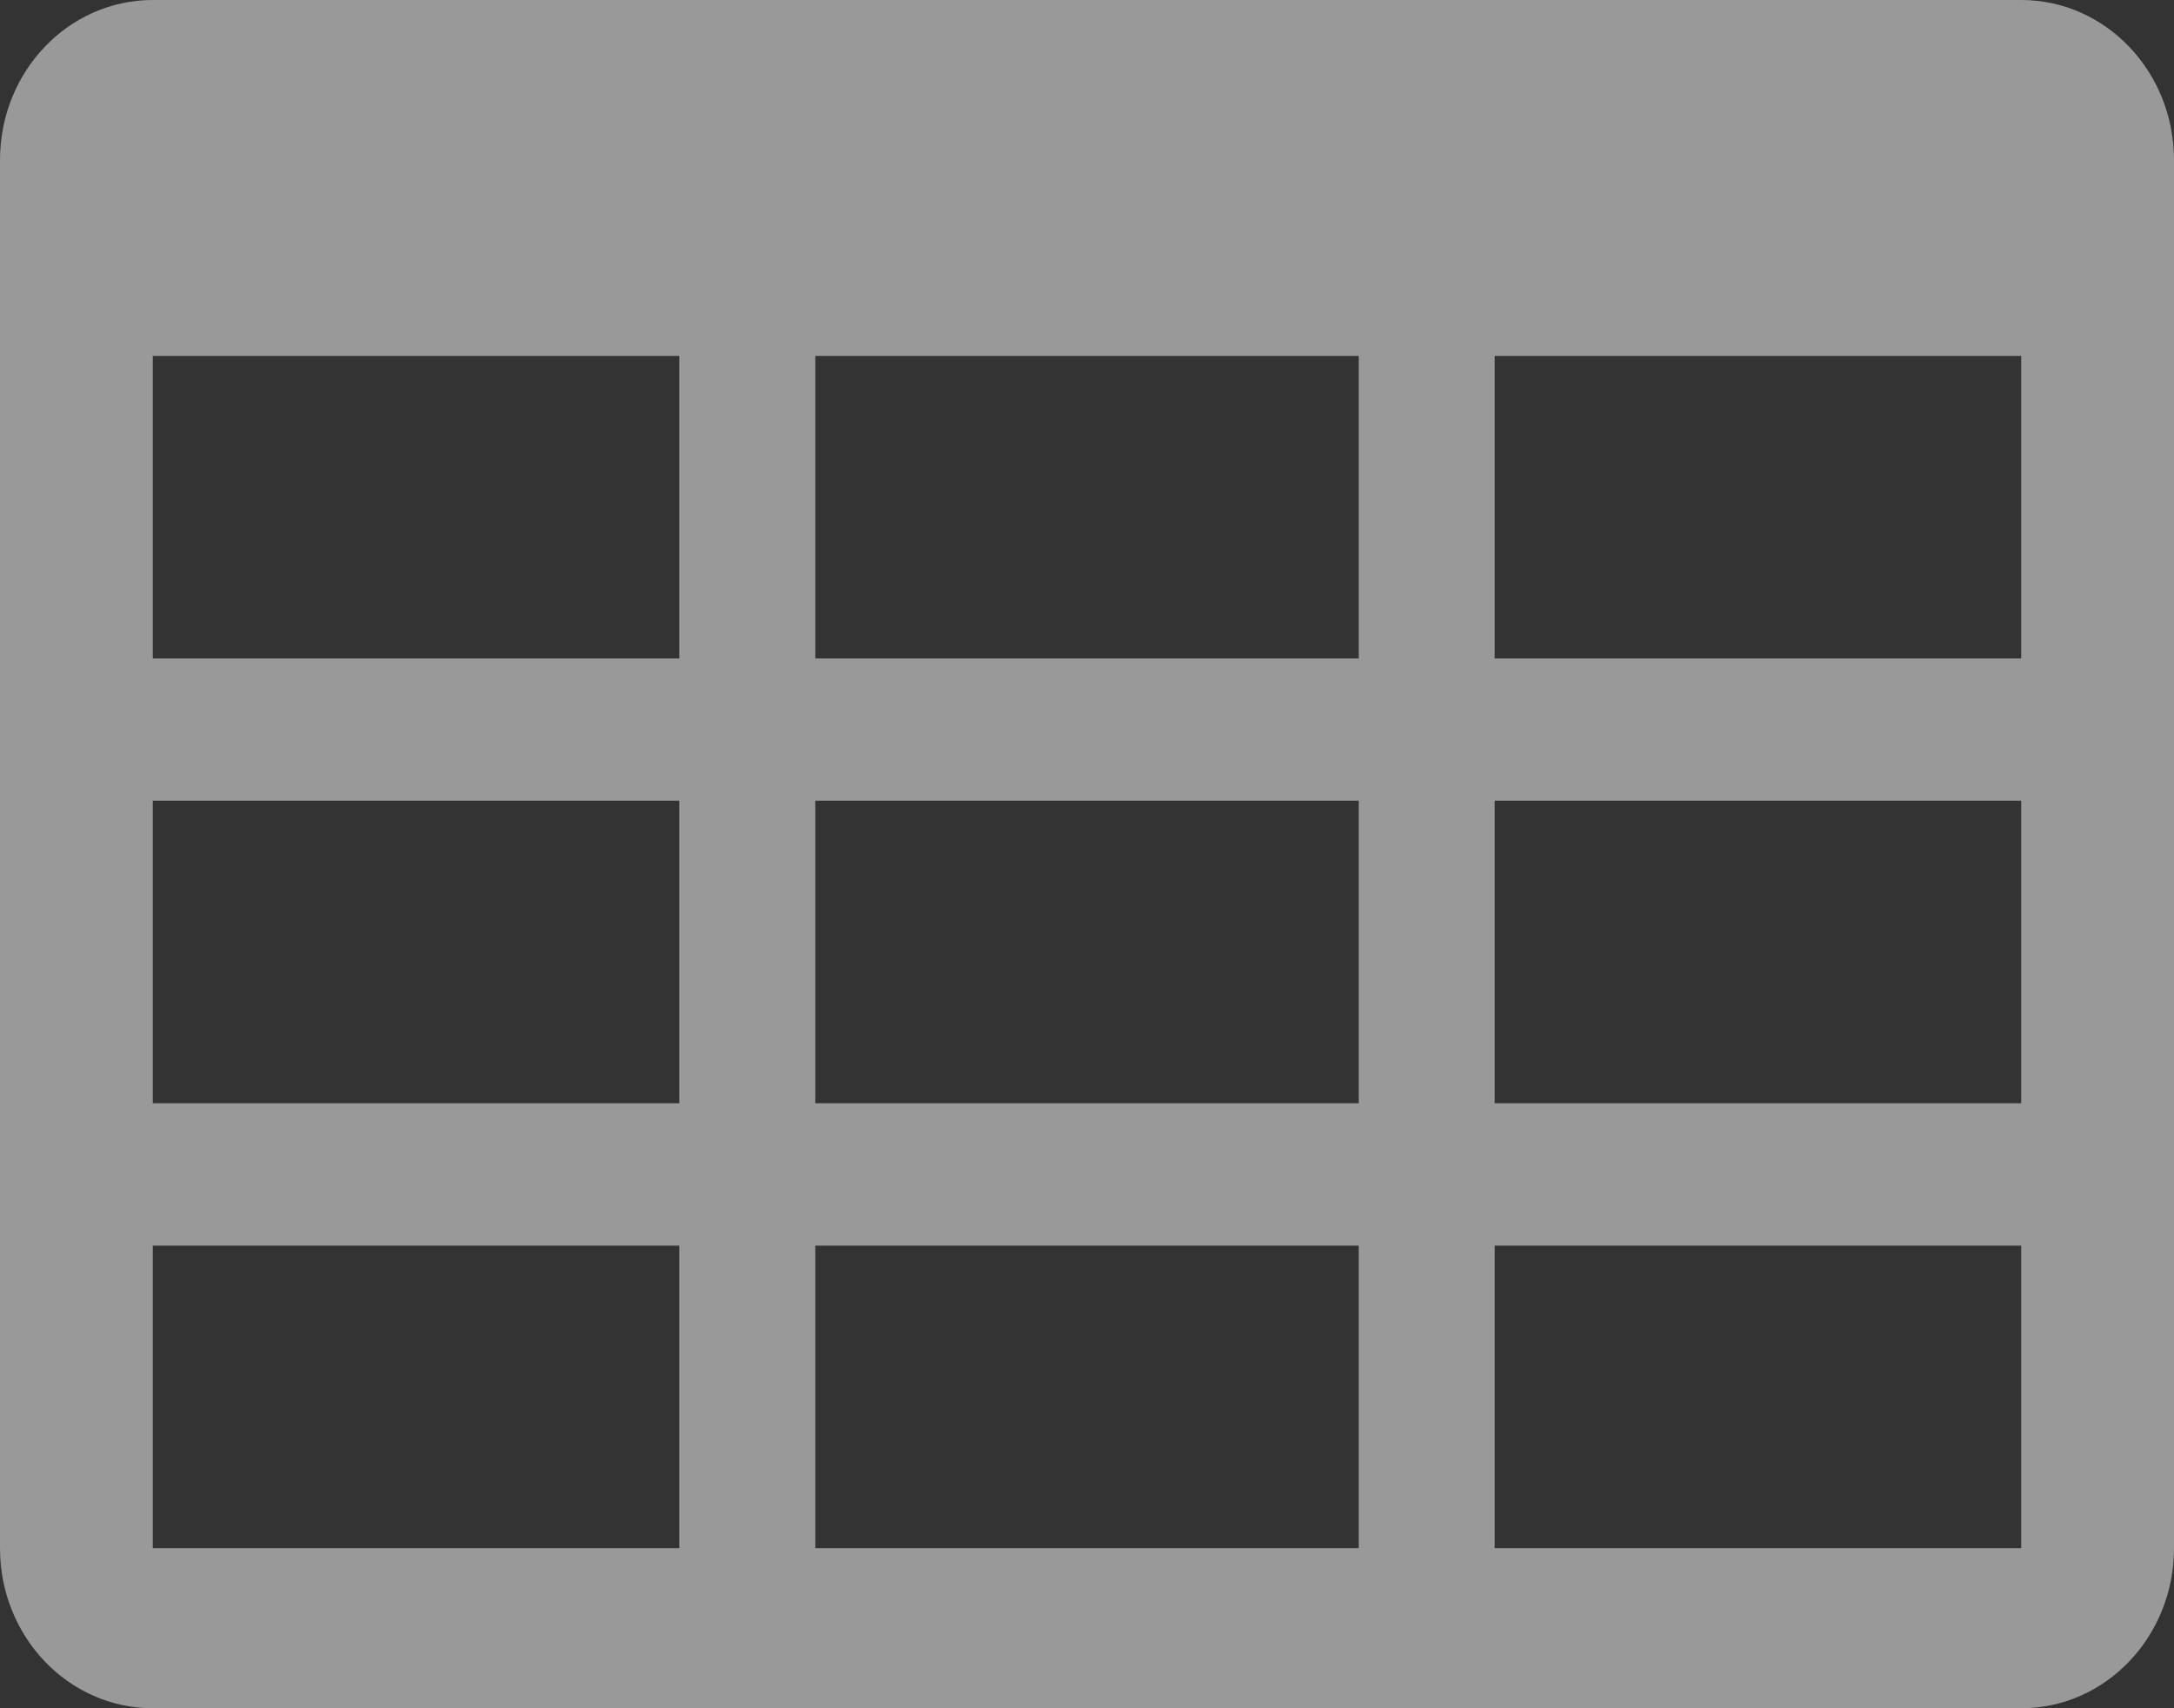 <?xml version="1.0" encoding="UTF-8"?>
<svg width="14px" height="11px" viewBox="0 0 14 11" version="1.1" xmlns="http://www.w3.org/2000/svg" xmlns:xlink="http://www.w3.org/1999/xlink">
    <rect x="0" y="0" width="14" height="11" fill="#333333" stroke="none"/>
    <!-- Generator: Sketch 49.1 (51147) - http://www.bohemiancoding.com/sketch -->
    <title>Group 5 Copy</title>
    <desc>Created with Sketch.</desc>
    <defs></defs>
    <g id="Page-1" stroke="none" stroke-width="1" fill="none" fill-rule="evenodd" opacity="0.5">
        <g id="2首页－系统首页" transform="translate(-24, -143)" fill="#FFFFFF" fill-rule="nonzero">
            <g id="列表" transform="translate(24, 143)">
                <g id="Shape">
                    <path d="M13.016,0 L0.984,0 C0.44,0 0,0.461 0,1.031 L0,4.24 L0,5.156 L0,7.104 L0,8.021 L0,9.969 C0,10.539 0.44,11 0.984,11 L4.375,11 L5.25,11 L8.75,11 L9.625,11 L13.016,11 C13.56,11 14,10.539 14,9.969 L14,8.021 L14,7.104 L14,5.156 L14,4.24 L14,1.031 C14,0.461 13.56,0 13.016,0 Z M5.25,4.24 L5.25,2.292 L8.75,2.292 L8.75,4.24 L5.25,4.24 Z M8.75,5.156 L8.75,7.104 L5.25,7.104 L5.25,5.156 L8.75,5.156 Z M0.984,2.292 L4.375,2.292 L4.375,4.24 L0.984,4.24 L0.984,2.292 Z M0.984,5.156 L4.375,5.156 L4.375,7.104 L0.984,7.104 L0.984,5.156 Z M0.984,9.969 L0.984,8.021 L4.375,8.021 L4.375,9.969 L0.984,9.969 Z M5.25,9.969 L5.25,8.021 L8.75,8.021 L8.75,9.969 L5.25,9.969 Z M13.016,9.969 L9.625,9.969 L9.625,8.021 L13.016,8.021 L13.016,9.969 Z M13.016,7.104 L9.625,7.104 L9.625,5.156 L13.016,5.156 L13.016,7.104 Z M9.625,4.24 L9.625,2.292 L13.016,2.292 L13.016,4.24 L9.625,4.24 Z"></path>
                </g>
            </g>
        </g>
    </g>
</svg>